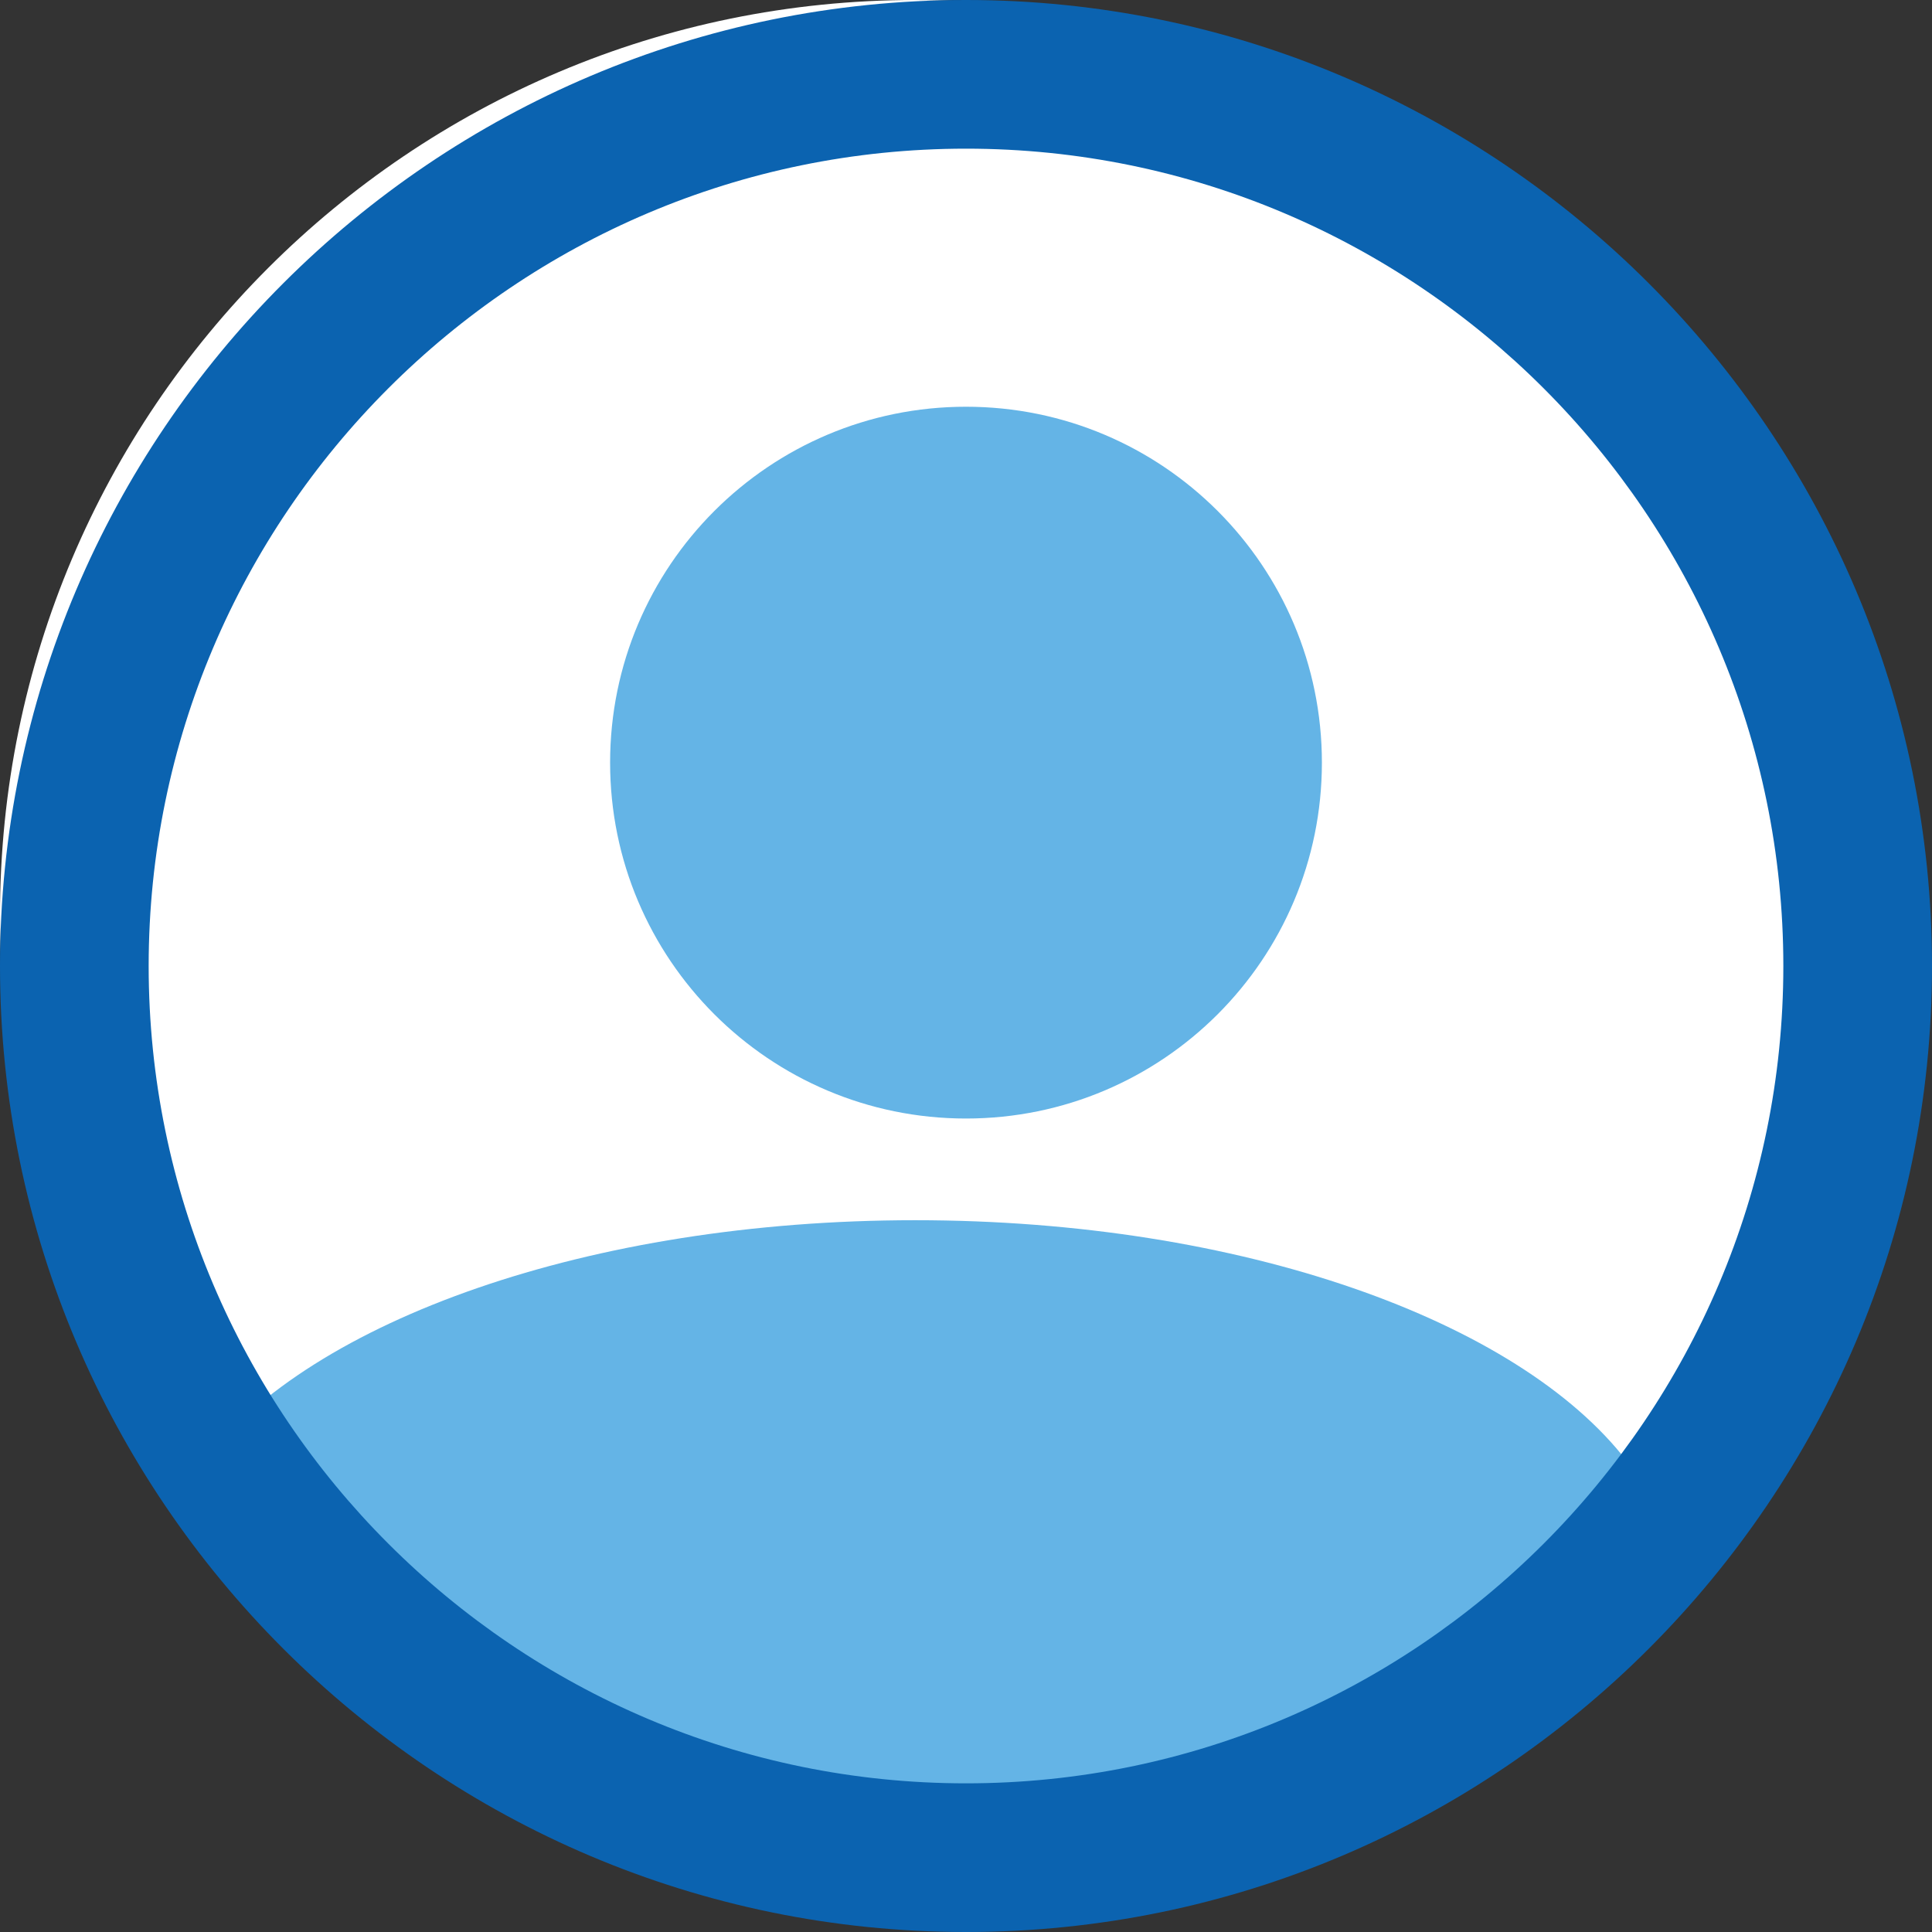 <?xml version="1.0" encoding="UTF-8"?>
<svg width="19px" height="19px" viewBox="0 0 19 19" version="1.1" xmlns="http://www.w3.org/2000/svg" xmlns:xlink="http://www.w3.org/1999/xlink">
    <rect x="0" y="0" width="19" height="19" fill="#333333" stroke="none"/>
    <title>Group 9</title>
    <g id="処方箋送信（共通）" stroke="none" stroke-width="1" fill="none" fill-rule="evenodd">
        <g id="必要事項入力画面1" transform="translate(-27, -287)">
            <g id="Group-9" transform="translate(27, 287)">
                <path d="M18,9 C18,13.97 13.97,18 9,18 C4.03,18 0,13.97 0,9 C0,4.03 4.03,0 9,0 C13.97,0 18,4.03 18,9" id="Fill-1" fill="#FFFFFF"></path>
                <path d="M13,7.5 C13,9.433 11.433,11 9.5,11 C7.567,11 6,9.433 6,7.5 C6,5.567 7.567,4 9.5,4 C11.433,4 13,5.567 13,7.5" id="Fill-3" fill="#64B4E6"></path>
                <path d="M9,12 C5.793,12 3.065,12.987 2,14.371 C3.61,16.573 6.142,18 9,18 C11.858,18 14.39,16.573 16,14.371 C14.935,12.987 12.207,12 9,12" id="Fill-5" fill="#64B4E6"></path>
                <path d="M9.5,1.462 C5.068,1.462 1.462,5.068 1.462,9.5 C1.462,13.932 5.068,17.538 9.5,17.538 C13.932,17.538 17.538,13.932 17.538,9.5 C17.538,5.068 13.932,1.462 9.5,1.462 M9.5,19 C4.262,19 0,14.738 0,9.5 C0,4.262 4.262,0 9.5,0 C14.738,0 19,4.262 19,9.5 C19,14.738 14.738,19 9.5,19" id="Fill-7" fill="#0B63B0"></path>
            </g>
        </g>
    </g>
</svg>